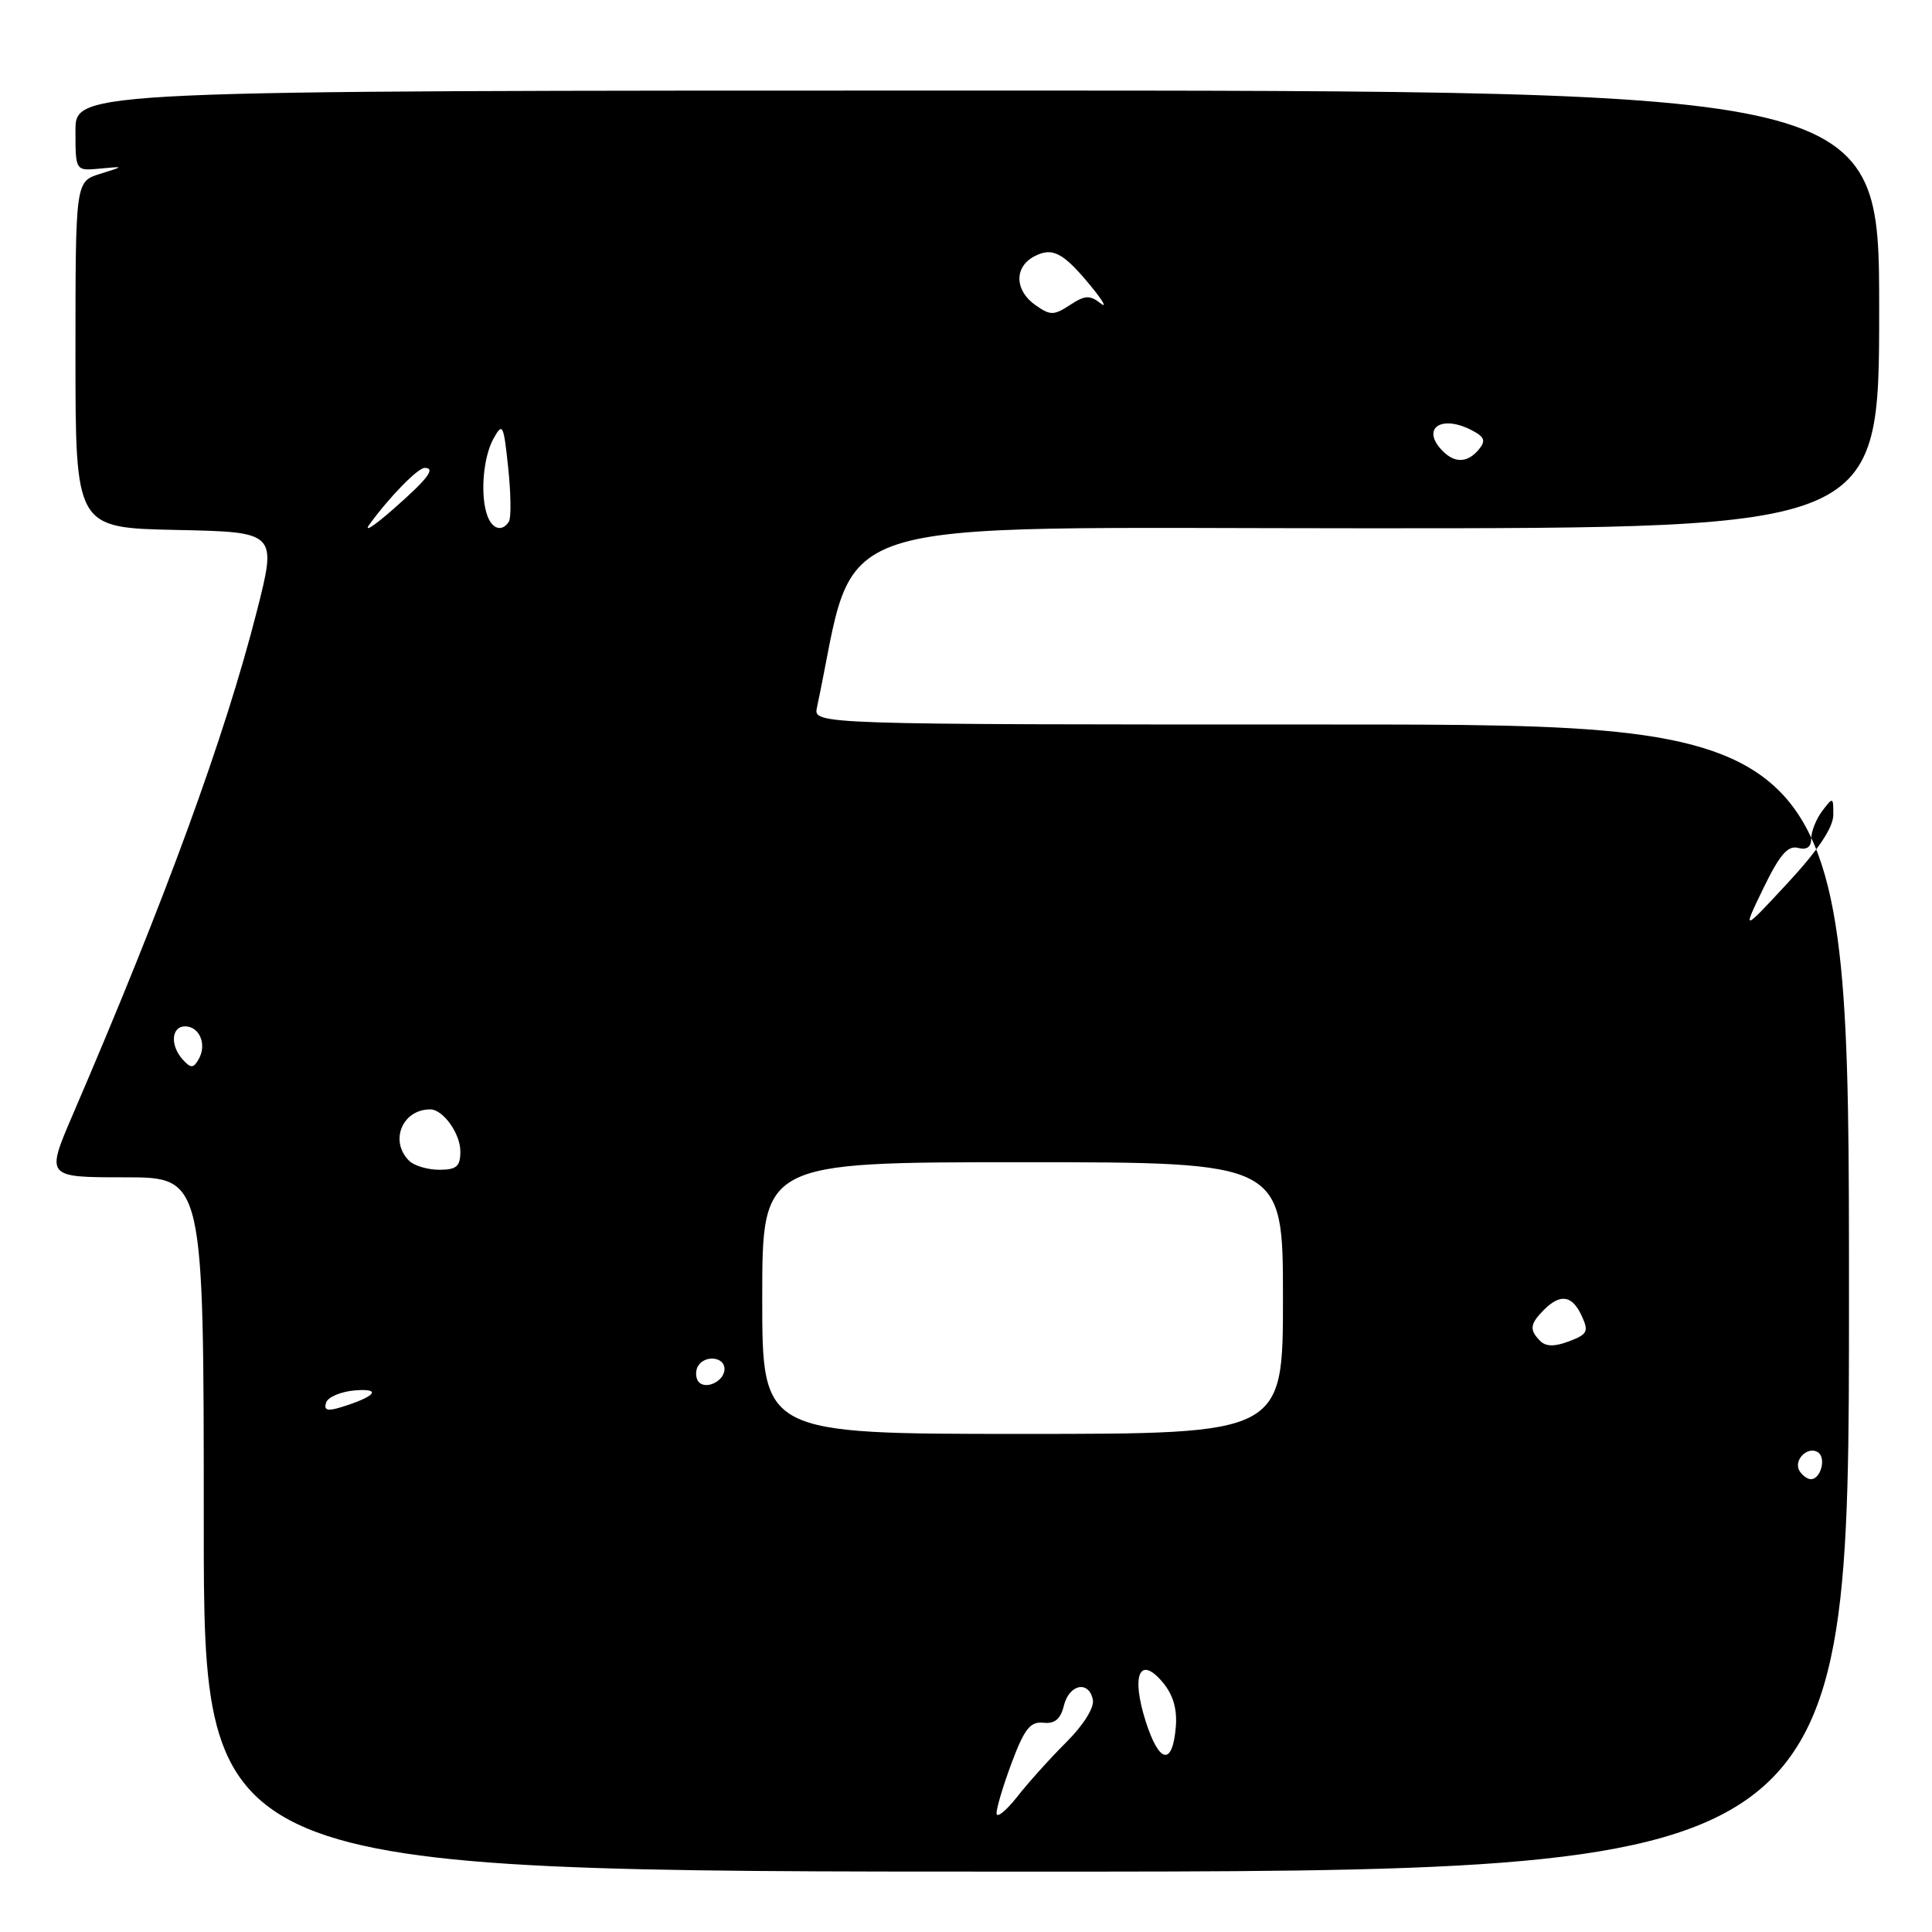 <?xml version="1.0" encoding="UTF-8" standalone="no"?>
<!DOCTYPE svg PUBLIC "-//W3C//DTD SVG 1.1//EN" "http://www.w3.org/Graphics/SVG/1.1/DTD/svg11.dtd" >
<svg xmlns="http://www.w3.org/2000/svg" xmlns:xlink="http://www.w3.org/1999/xlink" version="1.1" viewBox="0 0 256 256">
 <g >
 <path fill="currentColor"
d=" M 245.00 172.00 C 245.00 96.00 245.00 96.00 176.38 96.00 C 107.77 96.00 107.77 96.00 108.25 93.75 C 113.81 67.73 106.85 70.00 181.17 70.00 C 249.00 70.00 249.00 70.00 249.00 41.00 C 249.00 12.00 249.00 12.00 129.50 12.00 C 10.00 12.00 10.00 12.00 10.00 17.33 C 10.00 22.65 10.00 22.65 13.25 22.34 C 16.50 22.03 16.50 22.03 13.25 23.04 C 10.00 24.06 10.00 24.06 10.00 47.00 C 10.00 69.94 10.00 69.94 23.35 70.22 C 36.70 70.50 36.70 70.50 34.03 81.00 C 29.80 97.61 21.93 119.15 9.62 147.75 C 6.08 156.00 6.08 156.00 16.54 156.00 C 27.00 156.00 27.00 156.00 27.00 202.00 C 27.00 248.00 27.00 248.00 136.00 248.00 C 245.00 248.00 245.00 248.00 245.00 172.00 Z  M 132.05 240.29 C 132.02 239.62 132.93 236.59 134.06 233.56 C 135.74 229.08 136.52 228.09 138.24 228.27 C 139.76 228.44 140.53 227.80 140.97 226.00 C 141.68 223.14 144.31 222.63 144.81 225.25 C 145.01 226.27 143.54 228.61 141.32 230.82 C 139.22 232.91 136.28 236.17 134.80 238.06 C 133.31 239.95 132.07 240.95 132.05 240.29 Z  M 151.82 228.12 C 149.85 221.95 151.01 219.27 154.07 222.92 C 155.45 224.57 156.00 226.46 155.80 228.85 C 155.36 234.02 153.61 233.70 151.82 228.12 Z  M 238.45 194.91 C 237.59 193.52 239.49 191.57 240.87 192.42 C 242.02 193.13 241.28 196.00 239.95 196.00 C 239.49 196.00 238.82 195.51 238.45 194.91 Z  M 101.00 172.00 C 101.00 154.00 101.00 154.00 135.50 154.00 C 170.00 154.00 170.00 154.00 170.00 172.00 C 170.00 190.00 170.00 190.00 135.50 190.00 C 101.00 190.00 101.00 190.00 101.00 172.00 Z  M 43.21 185.85 C 43.45 185.11 45.19 184.38 47.08 184.23 C 50.70 183.95 49.72 185.08 45.13 186.48 C 43.37 187.02 42.88 186.86 43.21 185.85 Z  M 92.47 182.96 C 92.15 182.43 92.16 181.55 92.50 181.00 C 93.42 179.50 96.00 179.79 96.00 181.39 C 96.00 183.09 93.30 184.29 92.47 182.96 Z  M 204.08 177.68 C 202.62 176.22 202.72 175.43 204.57 173.57 C 206.76 171.38 208.32 171.62 209.58 174.35 C 210.54 176.43 210.36 176.80 207.91 177.73 C 205.98 178.46 204.84 178.44 204.08 177.68 Z  M 54.20 153.80 C 51.58 151.18 53.31 147.00 57.01 147.00 C 58.71 147.00 61.00 150.20 61.00 152.57 C 61.00 154.56 60.50 155.00 58.20 155.00 C 56.66 155.00 54.86 154.46 54.20 153.80 Z  M 24.25 140.44 C 22.52 138.56 22.68 136.00 24.53 136.00 C 26.44 136.00 27.44 138.40 26.33 140.34 C 25.63 141.56 25.30 141.58 24.25 140.44 Z  M 233.66 117.69 C 235.80 113.28 236.89 112.00 238.24 112.35 C 239.42 112.66 240.00 112.24 240.00 111.10 C 240.00 110.15 240.66 108.51 241.47 107.44 C 242.88 105.57 242.94 105.59 242.92 108.00 C 242.91 109.66 240.88 112.69 236.88 117.00 C 230.85 123.50 230.85 123.50 233.66 117.69 Z  M 48.95 69.50 C 51.58 65.87 55.36 62.00 56.27 62.00 C 57.80 62.00 56.67 63.47 52.00 67.56 C 49.52 69.73 48.15 70.60 48.95 69.50 Z  M 64.61 68.42 C 63.60 65.80 63.99 60.65 65.38 58.14 C 66.60 55.93 66.73 56.19 67.34 61.99 C 67.70 65.41 67.74 68.61 67.44 69.10 C 66.58 70.48 65.28 70.17 64.61 68.42 Z  M 191.20 59.80 C 188.18 56.78 190.96 54.84 195.13 57.07 C 196.73 57.92 196.89 58.43 195.94 59.57 C 194.49 61.32 192.80 61.40 191.20 59.80 Z  M 137.20 40.43 C 134.45 38.50 134.36 35.41 137.01 33.99 C 139.46 32.69 140.88 33.44 144.62 38.00 C 146.19 39.92 146.73 40.91 145.81 40.18 C 144.41 39.08 143.74 39.12 141.77 40.42 C 139.63 41.81 139.18 41.82 137.20 40.43 Z "/>
</g>
</svg>